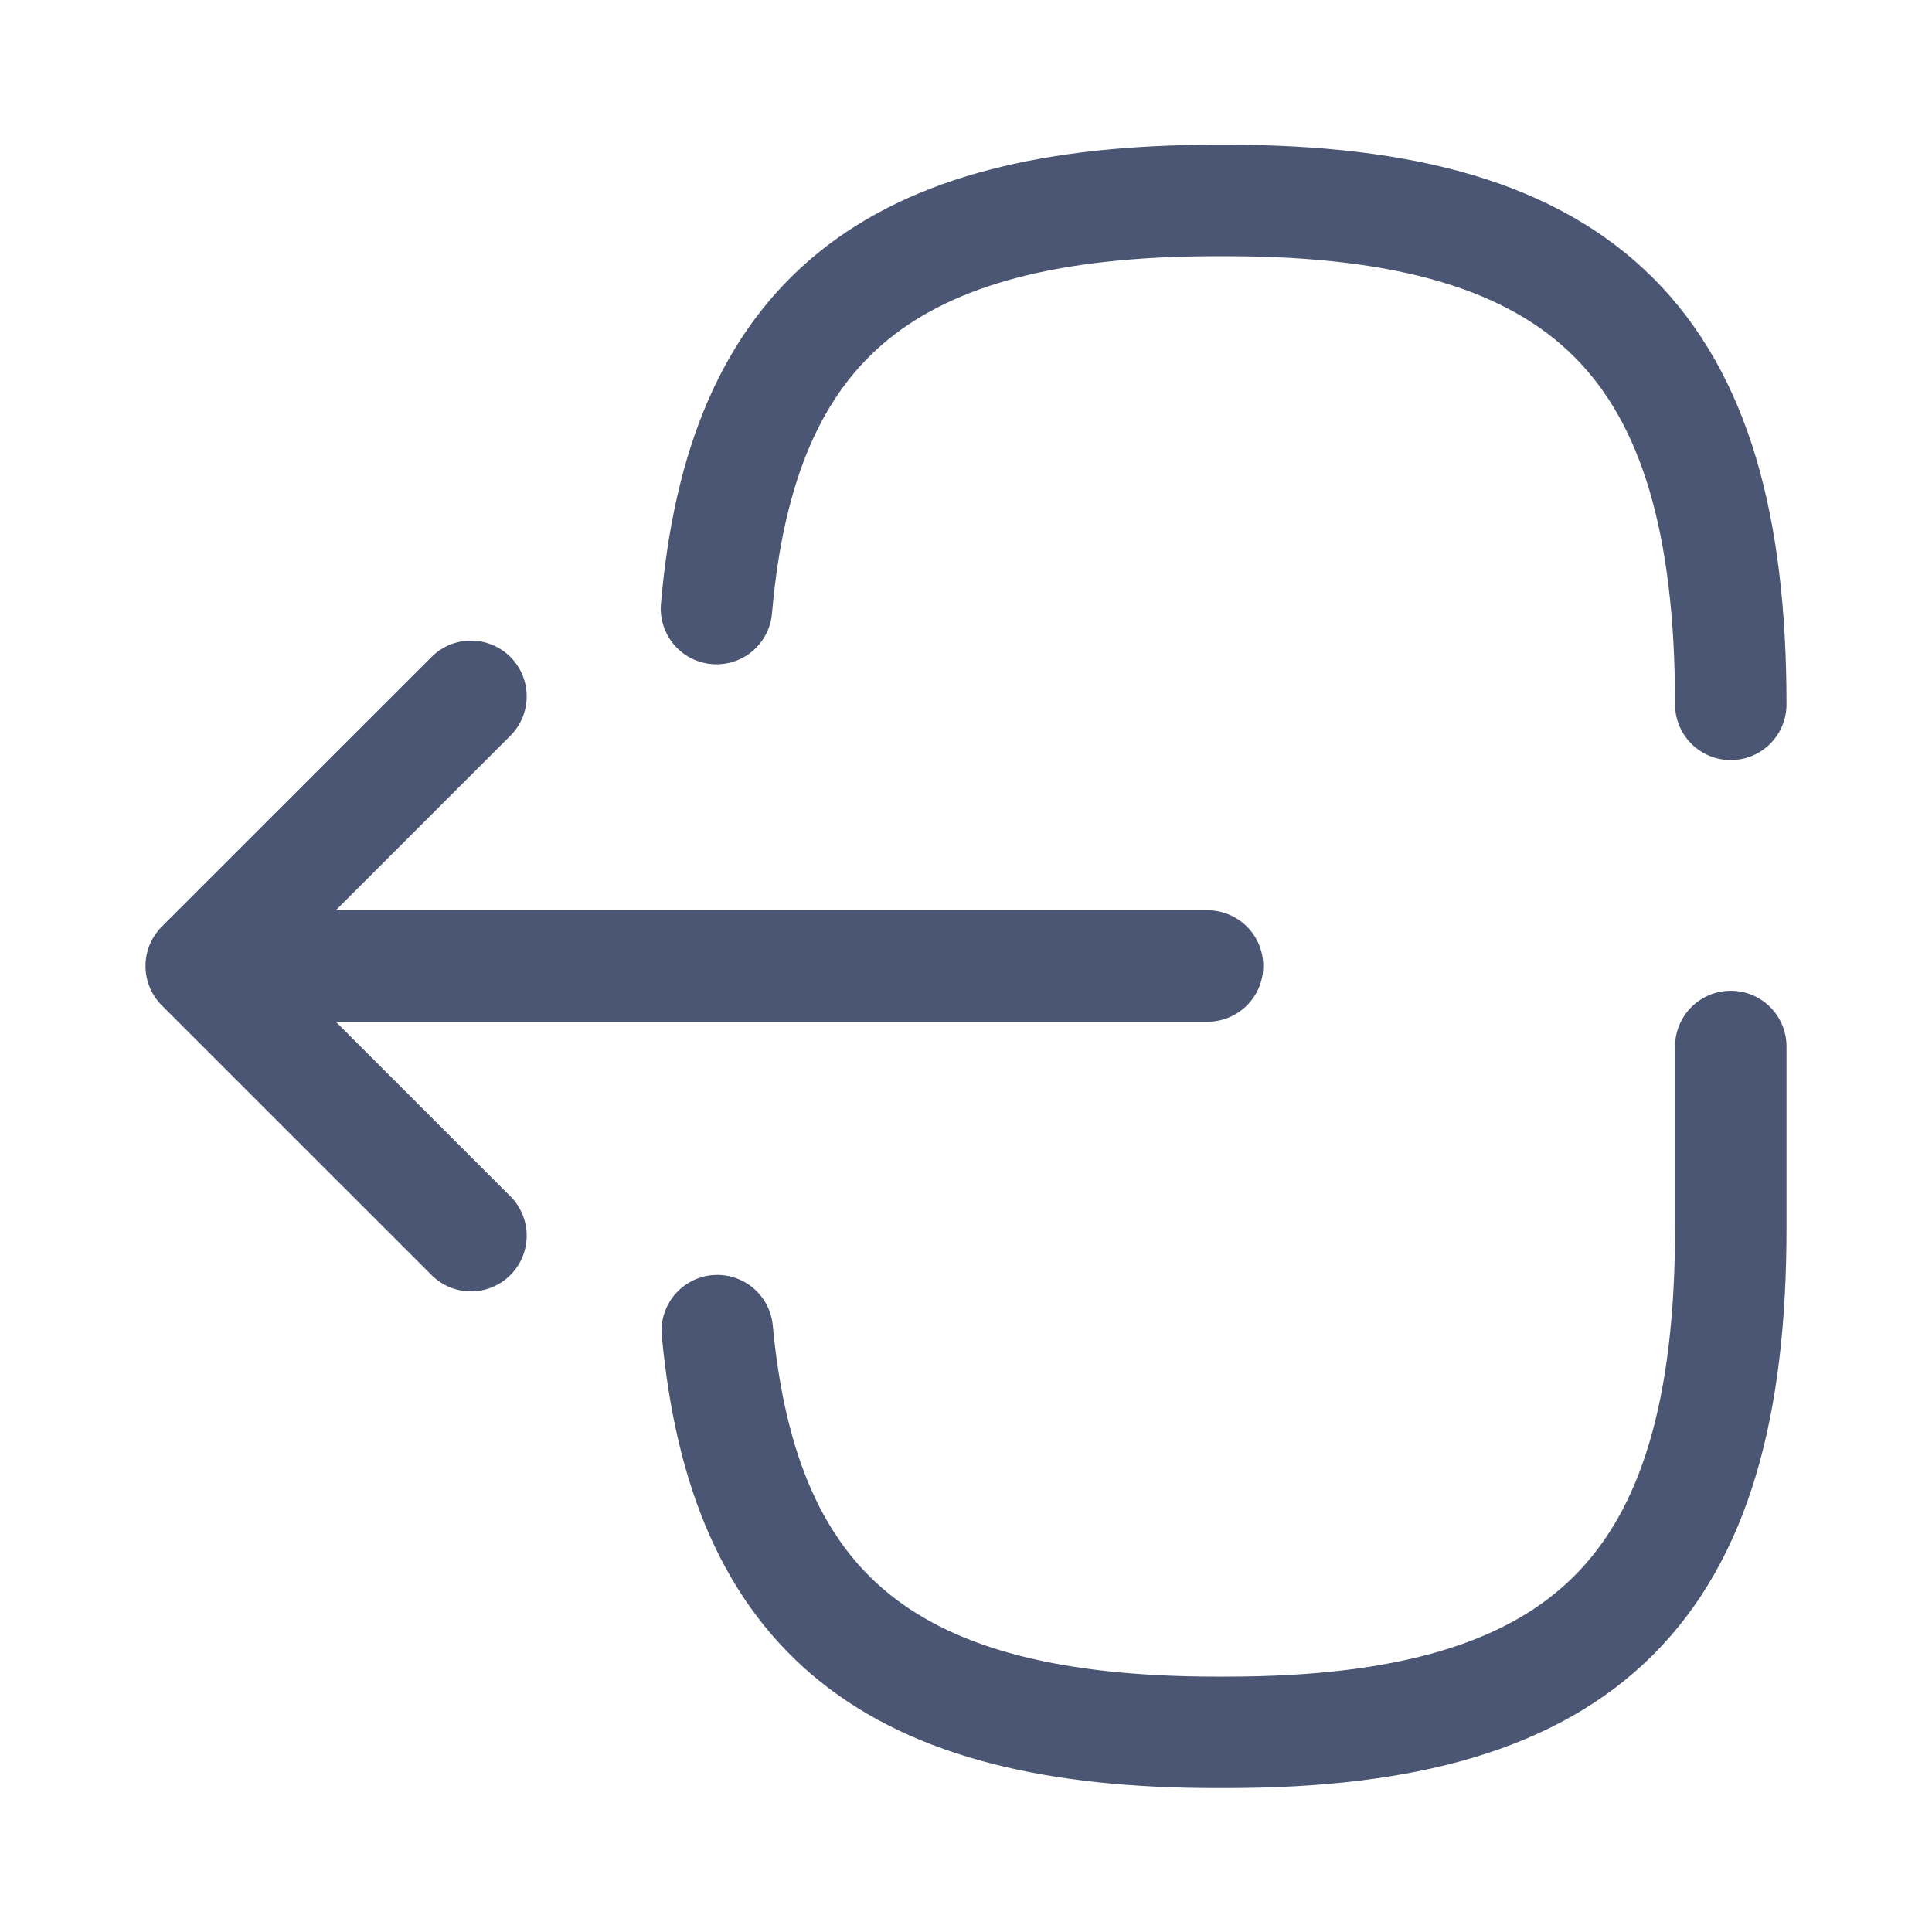 <svg width="26" height="26" viewBox="0 0 26 26" fill="none" xmlns="http://www.w3.org/2000/svg">
<path d="M23.292 14.083V16.532C23.292 21.374 21.353 23.313 16.51 23.313H16.369C12.014 23.313 10.01 21.742 9.653 17.907M9.642 8.19C9.978 4.29 11.982 2.698 16.369 2.698H16.51C21.353 2.698 23.292 4.637 23.292 9.479M16.25 13H3.922M6.338 9.371L2.708 13L6.338 16.629" stroke="#4B5674" stroke-width="1.5" stroke-linecap="round" stroke-linejoin="round"/>
</svg>
